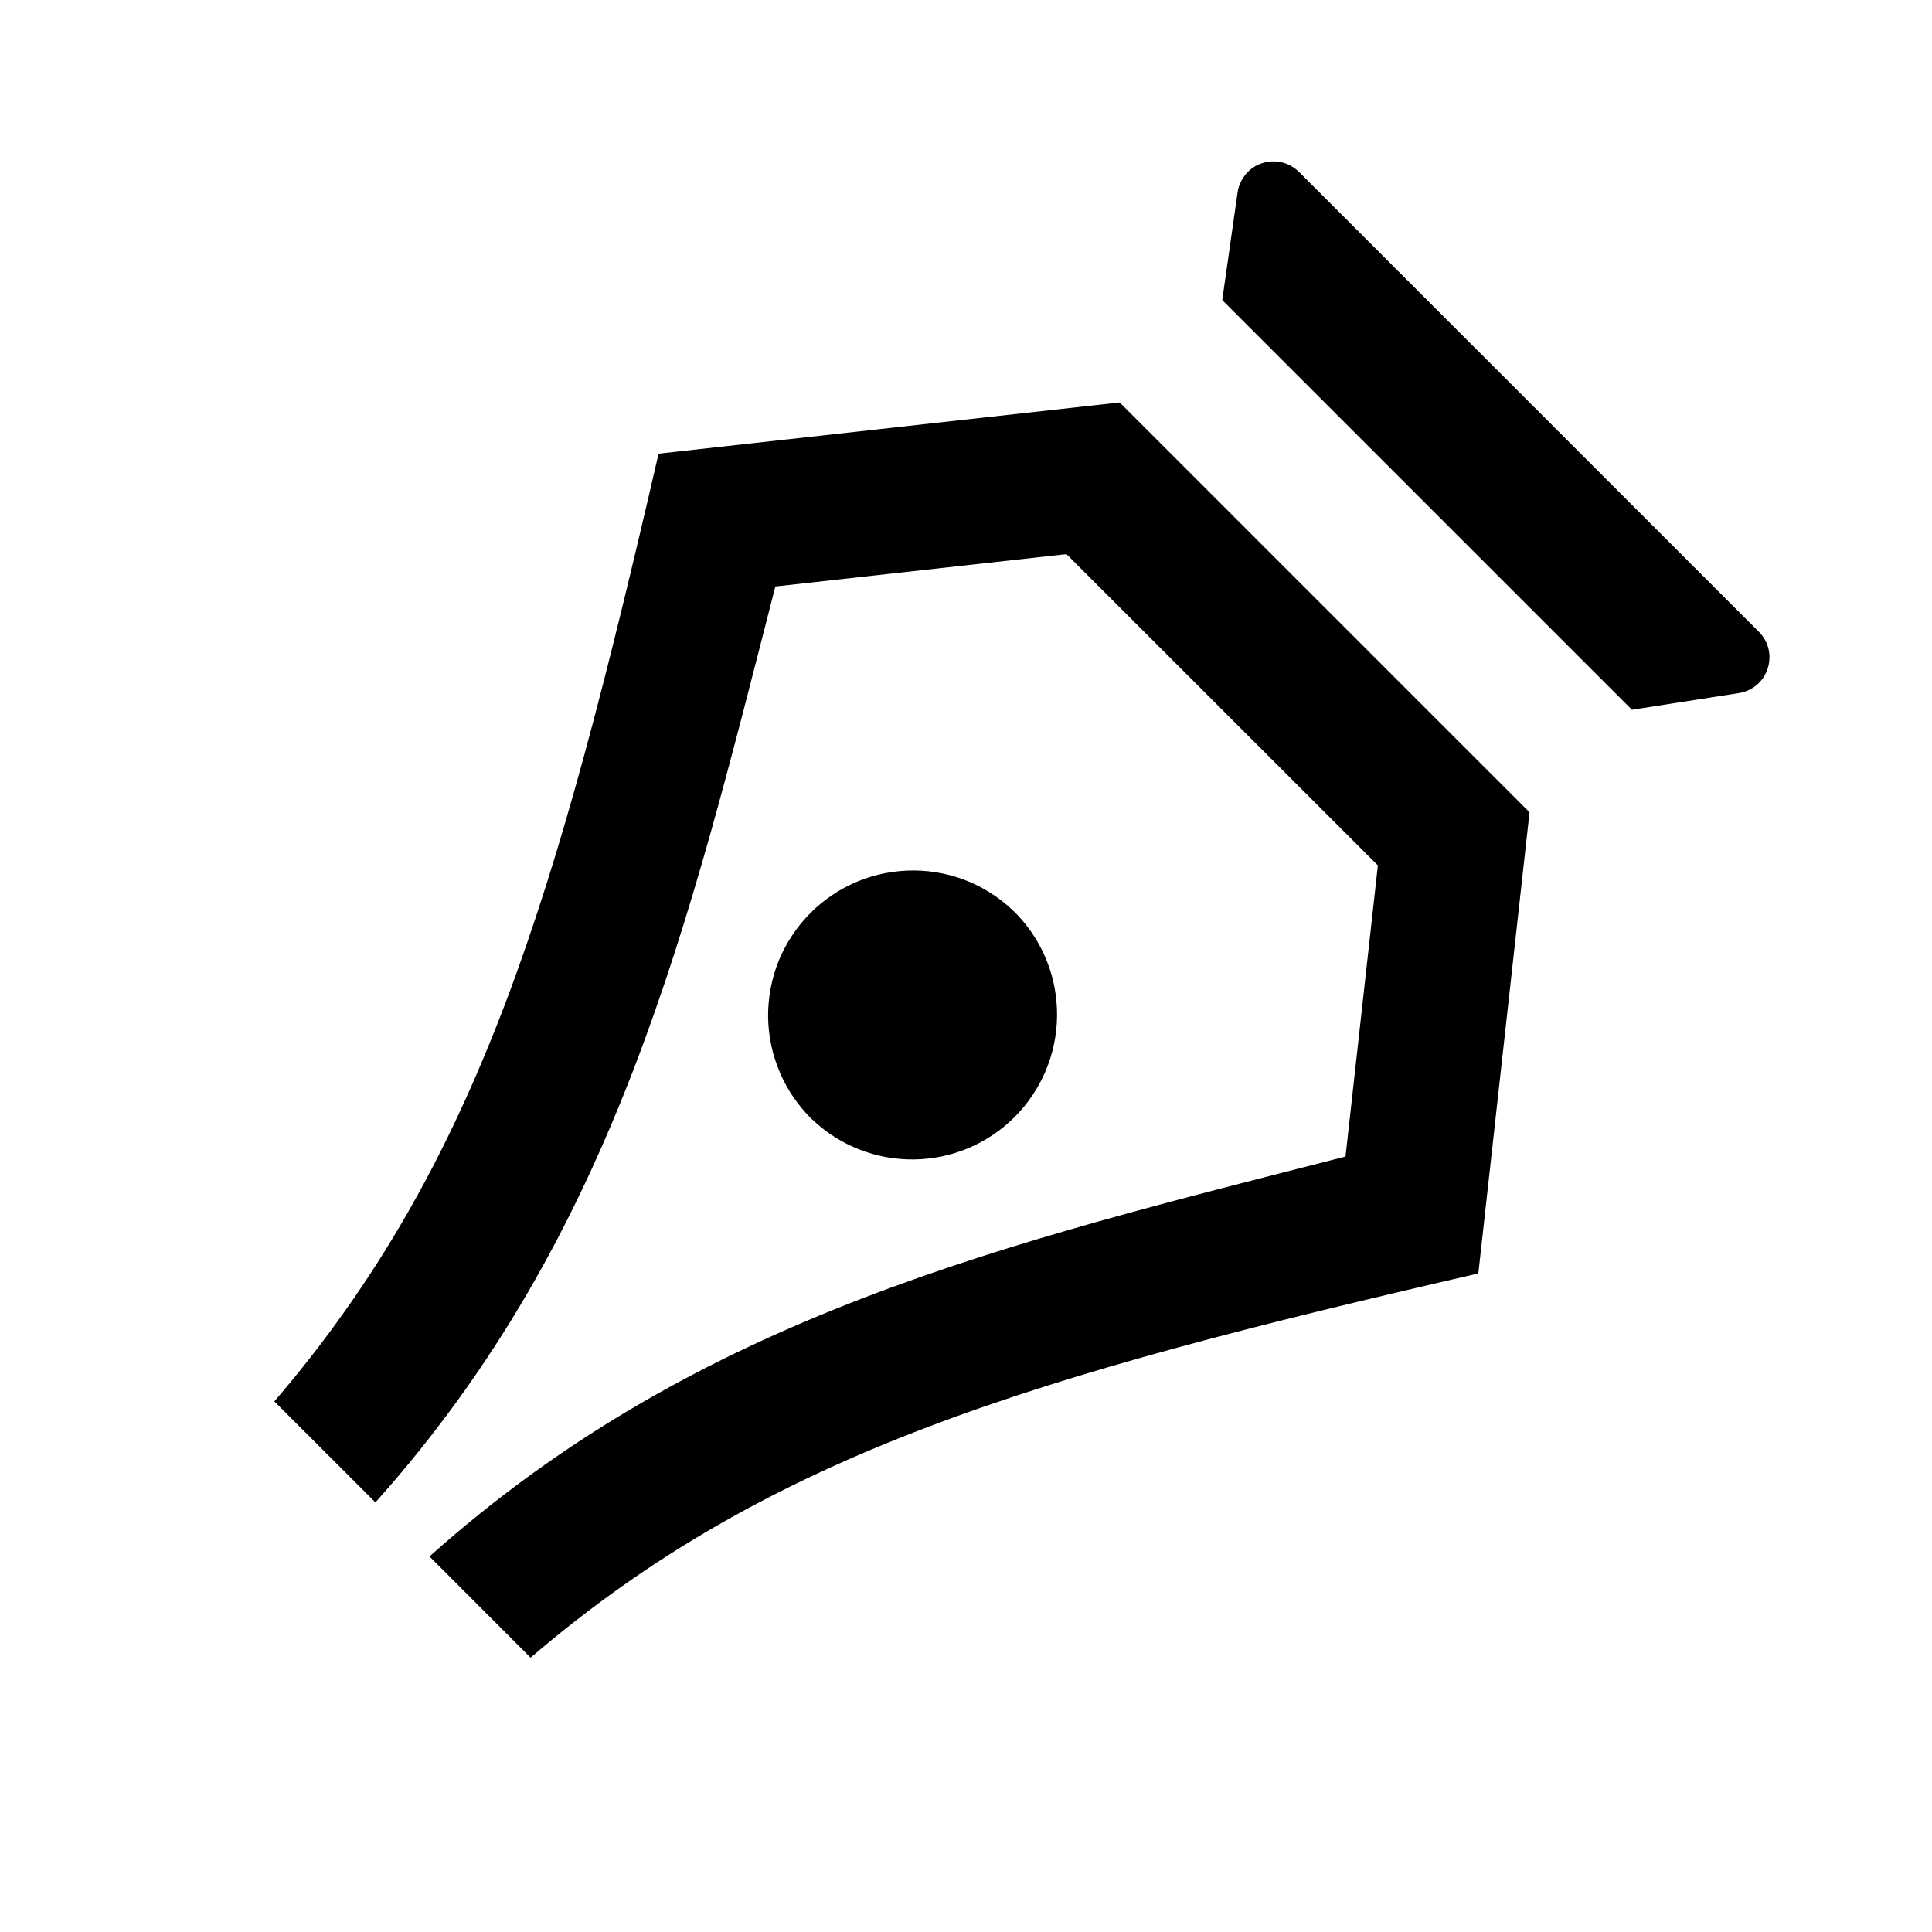 <svg width="16" height="16" viewBox="0 0 16 16" fill="none" xmlns="http://www.w3.org/2000/svg">
<path d="M10.758 1.424L14.566 5.232C14.605 5.271 14.633 5.32 14.646 5.374C14.659 5.428 14.656 5.484 14.639 5.537C14.622 5.59 14.59 5.637 14.548 5.673C14.506 5.708 14.454 5.732 14.4 5.74L13.515 5.878L10.122 2.485L10.249 1.594C10.257 1.539 10.28 1.487 10.316 1.444C10.351 1.401 10.398 1.369 10.451 1.352C10.504 1.334 10.56 1.332 10.614 1.344C10.669 1.357 10.718 1.385 10.758 1.424ZM3.557 12.89C5.79 10.891 8.354 10.293 11.143 9.578L11.411 7.167L8.832 4.589L6.421 4.857C5.706 7.645 5.108 10.209 3.109 12.442L2.272 11.606C3.969 9.626 4.606 7.434 5.454 3.757L9.273 3.333L12.667 6.727L12.243 10.546C8.566 11.394 6.373 12.031 4.394 13.728L3.557 12.89ZM6.727 9.272C6.613 9.161 6.521 9.029 6.459 8.882C6.396 8.736 6.363 8.579 6.361 8.419C6.36 8.26 6.39 8.102 6.45 7.954C6.511 7.807 6.6 7.673 6.713 7.56C6.825 7.448 6.959 7.359 7.107 7.298C7.254 7.238 7.412 7.208 7.572 7.209C7.731 7.21 7.888 7.243 8.035 7.306C8.181 7.369 8.314 7.461 8.424 7.575C8.64 7.802 8.758 8.104 8.754 8.417C8.75 8.73 8.624 9.029 8.403 9.25C8.182 9.472 7.883 9.598 7.57 9.602C7.257 9.606 6.955 9.488 6.728 9.272H6.727Z" fill="currentColor"/>
</svg>

